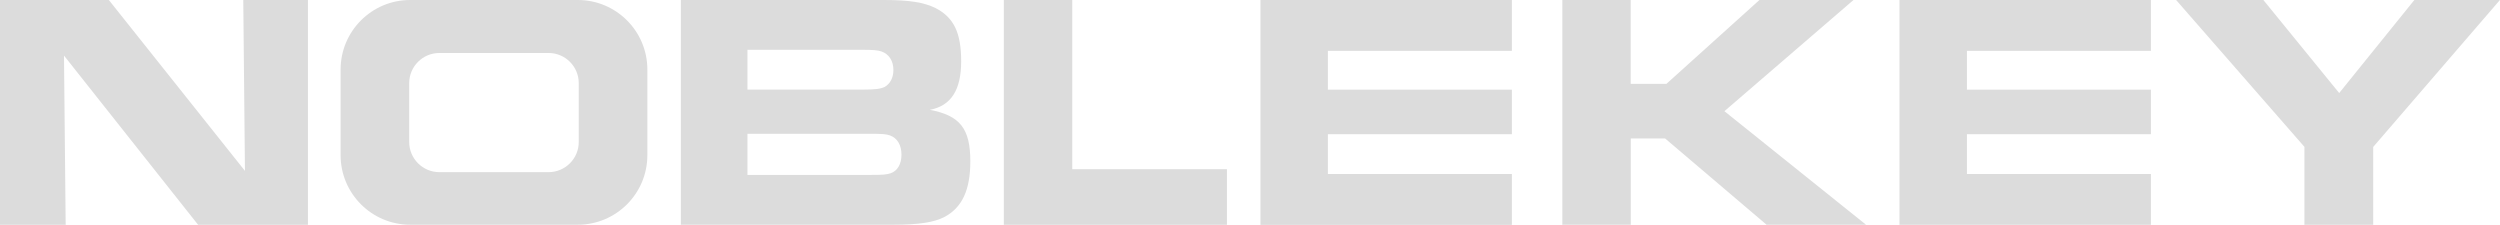 <?xml version="1.0" encoding="UTF-8"?>
<svg id="Layer_2" data-name="Layer 2" xmlns="http://www.w3.org/2000/svg" viewBox="0 0 297.71 26.77">
  <defs>
    <style>
      .cls-1 {
        fill: #dcdcdc;
      }
    </style>
  </defs>
  <g id="Layer_1-2" data-name="Layer 1">
    <path class="cls-1" d="M0,0h12.96l16.21,20.35-.2-20.35h7.7v26.77h-13.08L7.62,6.62l.2,20.15H0V0Z"/>
    <path class="cls-1" d="M68.81,0h-19.97c-4.57,0-8.28,3.71-8.28,8.28v10.2c0,4.57,3.71,8.28,8.28,8.28h19.97c4.57,0,8.28-3.71,8.28-8.28v-10.2c0-4.57-3.71-8.28-8.28-8.28ZM68.92,16.91c0,1.98-1.61,3.59-3.59,3.59h-13.01c-1.98,0-3.59-1.61-3.59-3.59v-7.01c0-1.98,1.61-3.59,3.59-3.59h13.01c1.98,0,3.59,1.61,3.59,3.59v7.01Z"/>
    <path class="cls-1" d="M81.07,0h24.16c3.09,0,4.78.28,6.18.96,2.17,1.12,3.05,2.93,3.05,6.34s-1.2,5.3-3.73,5.78c3.61.68,4.82,2.25,4.82,6.14,0,3.37-.96,5.5-3.09,6.62-1.24.64-3.01.92-6.1.92h-25.28V0h0ZM102.7,10.67c1.56,0,2.13-.08,2.65-.32.64-.36,1.04-1.08,1.04-2.01,0-1.08-.52-1.89-1.41-2.21-.52-.16-.92-.2-2.49-.2h-13.48v4.74h13.68ZM103.58,20.83c1.65,0,1.97-.04,2.49-.2.8-.28,1.28-1.08,1.28-2.21s-.48-1.97-1.36-2.29c-.48-.16-.8-.2-2.61-.2h-14.37v4.9h14.57Z"/>
    <path class="cls-1" d="M119.54,0h8.15v20.15h18.42v6.62h-26.57V0h0Z"/>
    <path class="cls-1" d="M180.04,0v6.06h-21.91v4.62h21.91v5.3h-21.91v4.74h21.91v6.06h-29.94V0h29.94Z"/>
    <path class="cls-1" d="M256.14,0v6.06h-21.91v4.62h21.91v5.3h-21.91v4.74h21.91v6.06h-29.94V0h29.94Z"/>
    <path class="cls-1" d="M186.04,0h8.15v9.99h4.25l11.08-9.99h11.2l-15.37,13.24,16.86,13.52h-11.84l-12.08-10.27h-4.09v10.27h-8.15V0Z"/>
    <path class="cls-1" d="M274.43,17.5l-15.29-17.5h10.39l9.03,11.08,8.95-11.08h10.19l-15.09,17.5v9.27h-8.19v-9.27h0Z"/>
  </g>
</svg>